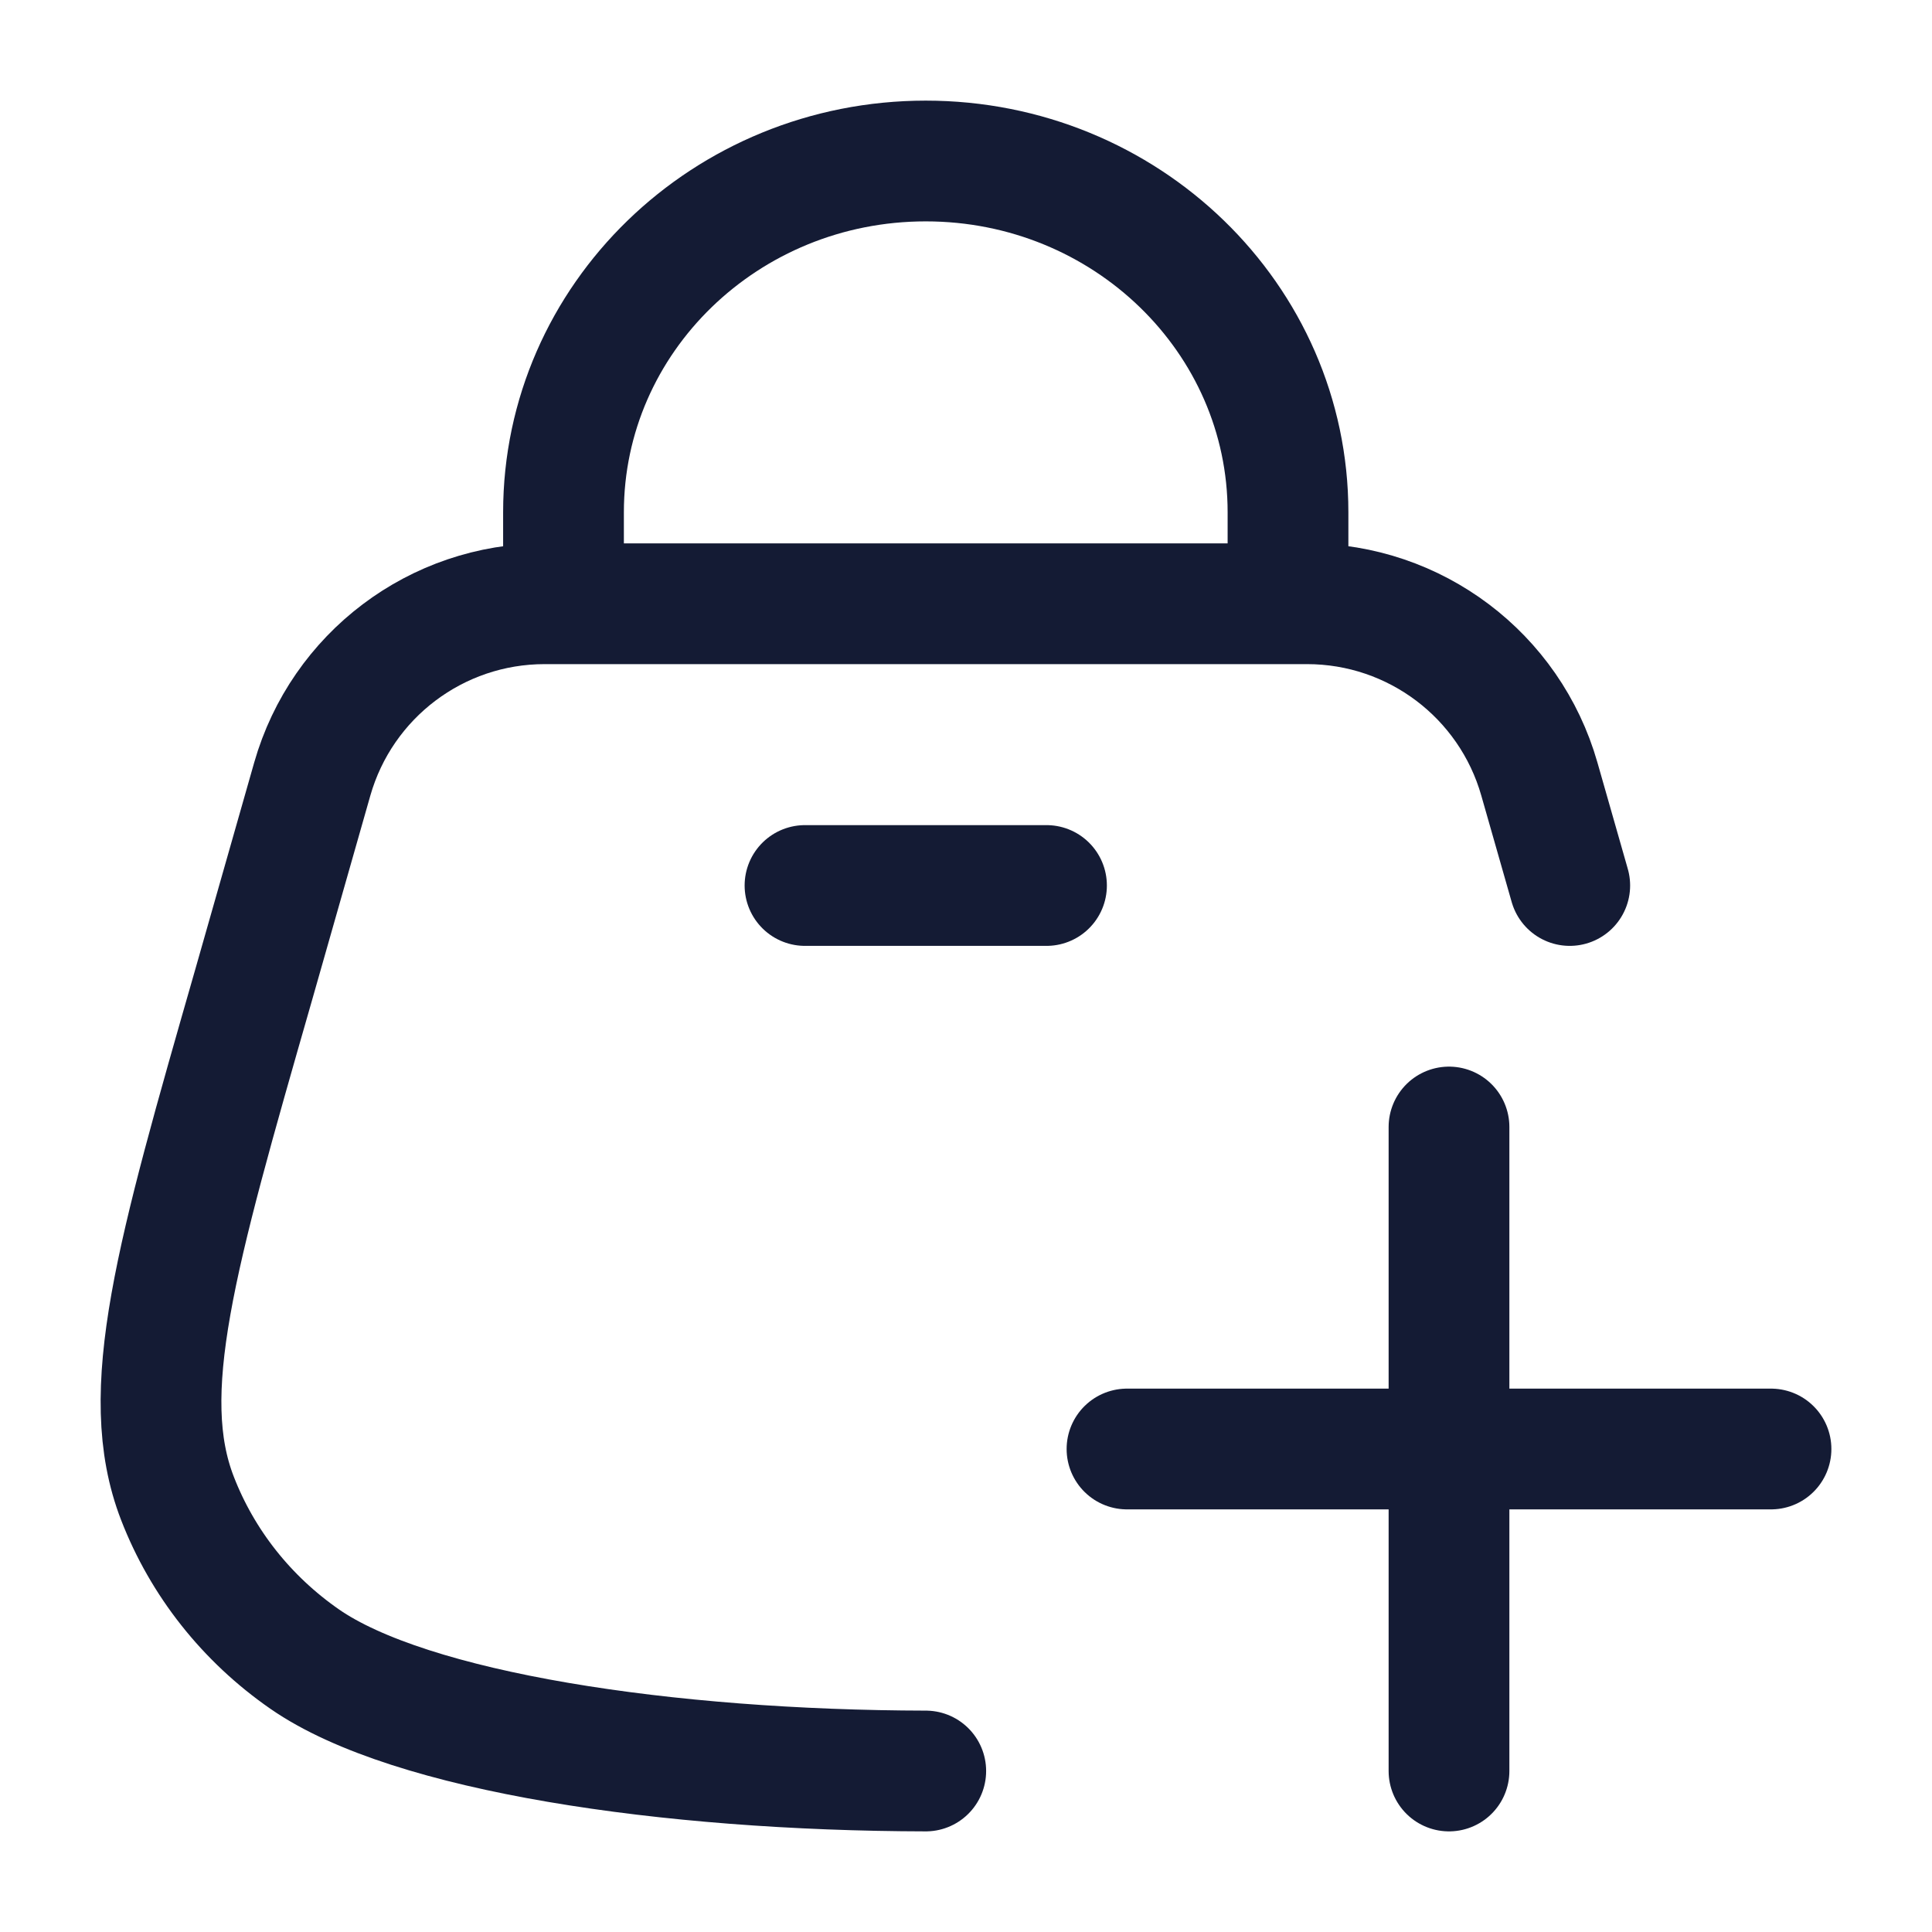 <svg width="24" height="24" viewBox="0 0 24 24" fill="none" xmlns="http://www.w3.org/2000/svg">
<path d="M11.5 22C8.295 21.994 5.096 21.52 3.785 20.61C3.064 20.11 2.514 19.414 2.204 18.612C1.697 17.303 2.181 15.614 3.15 12.237L3.879 9.678C4.247 8.389 5.424 7.5 6.765 7.5H16.237C17.576 7.5 18.754 8.388 19.122 9.676L19.5 11" stroke="#141B34" stroke-width="1.5" stroke-linecap="round"/>
<path d="M7 7.5V6.364C7 3.954 9.015 2 11.5 2C13.985 2 16 3.954 16 6.364V7.5" stroke="#141B34" stroke-width="1.5"/>
<path d="M10 11H13" stroke="#141B34" stroke-width="1.5" stroke-linecap="round" stroke-linejoin="round"/>
<path d="M14 18H22M18 22L18 14" stroke="#141B34" stroke-width="1.5" stroke-linecap="round" stroke-linejoin="round"/>
</svg>
